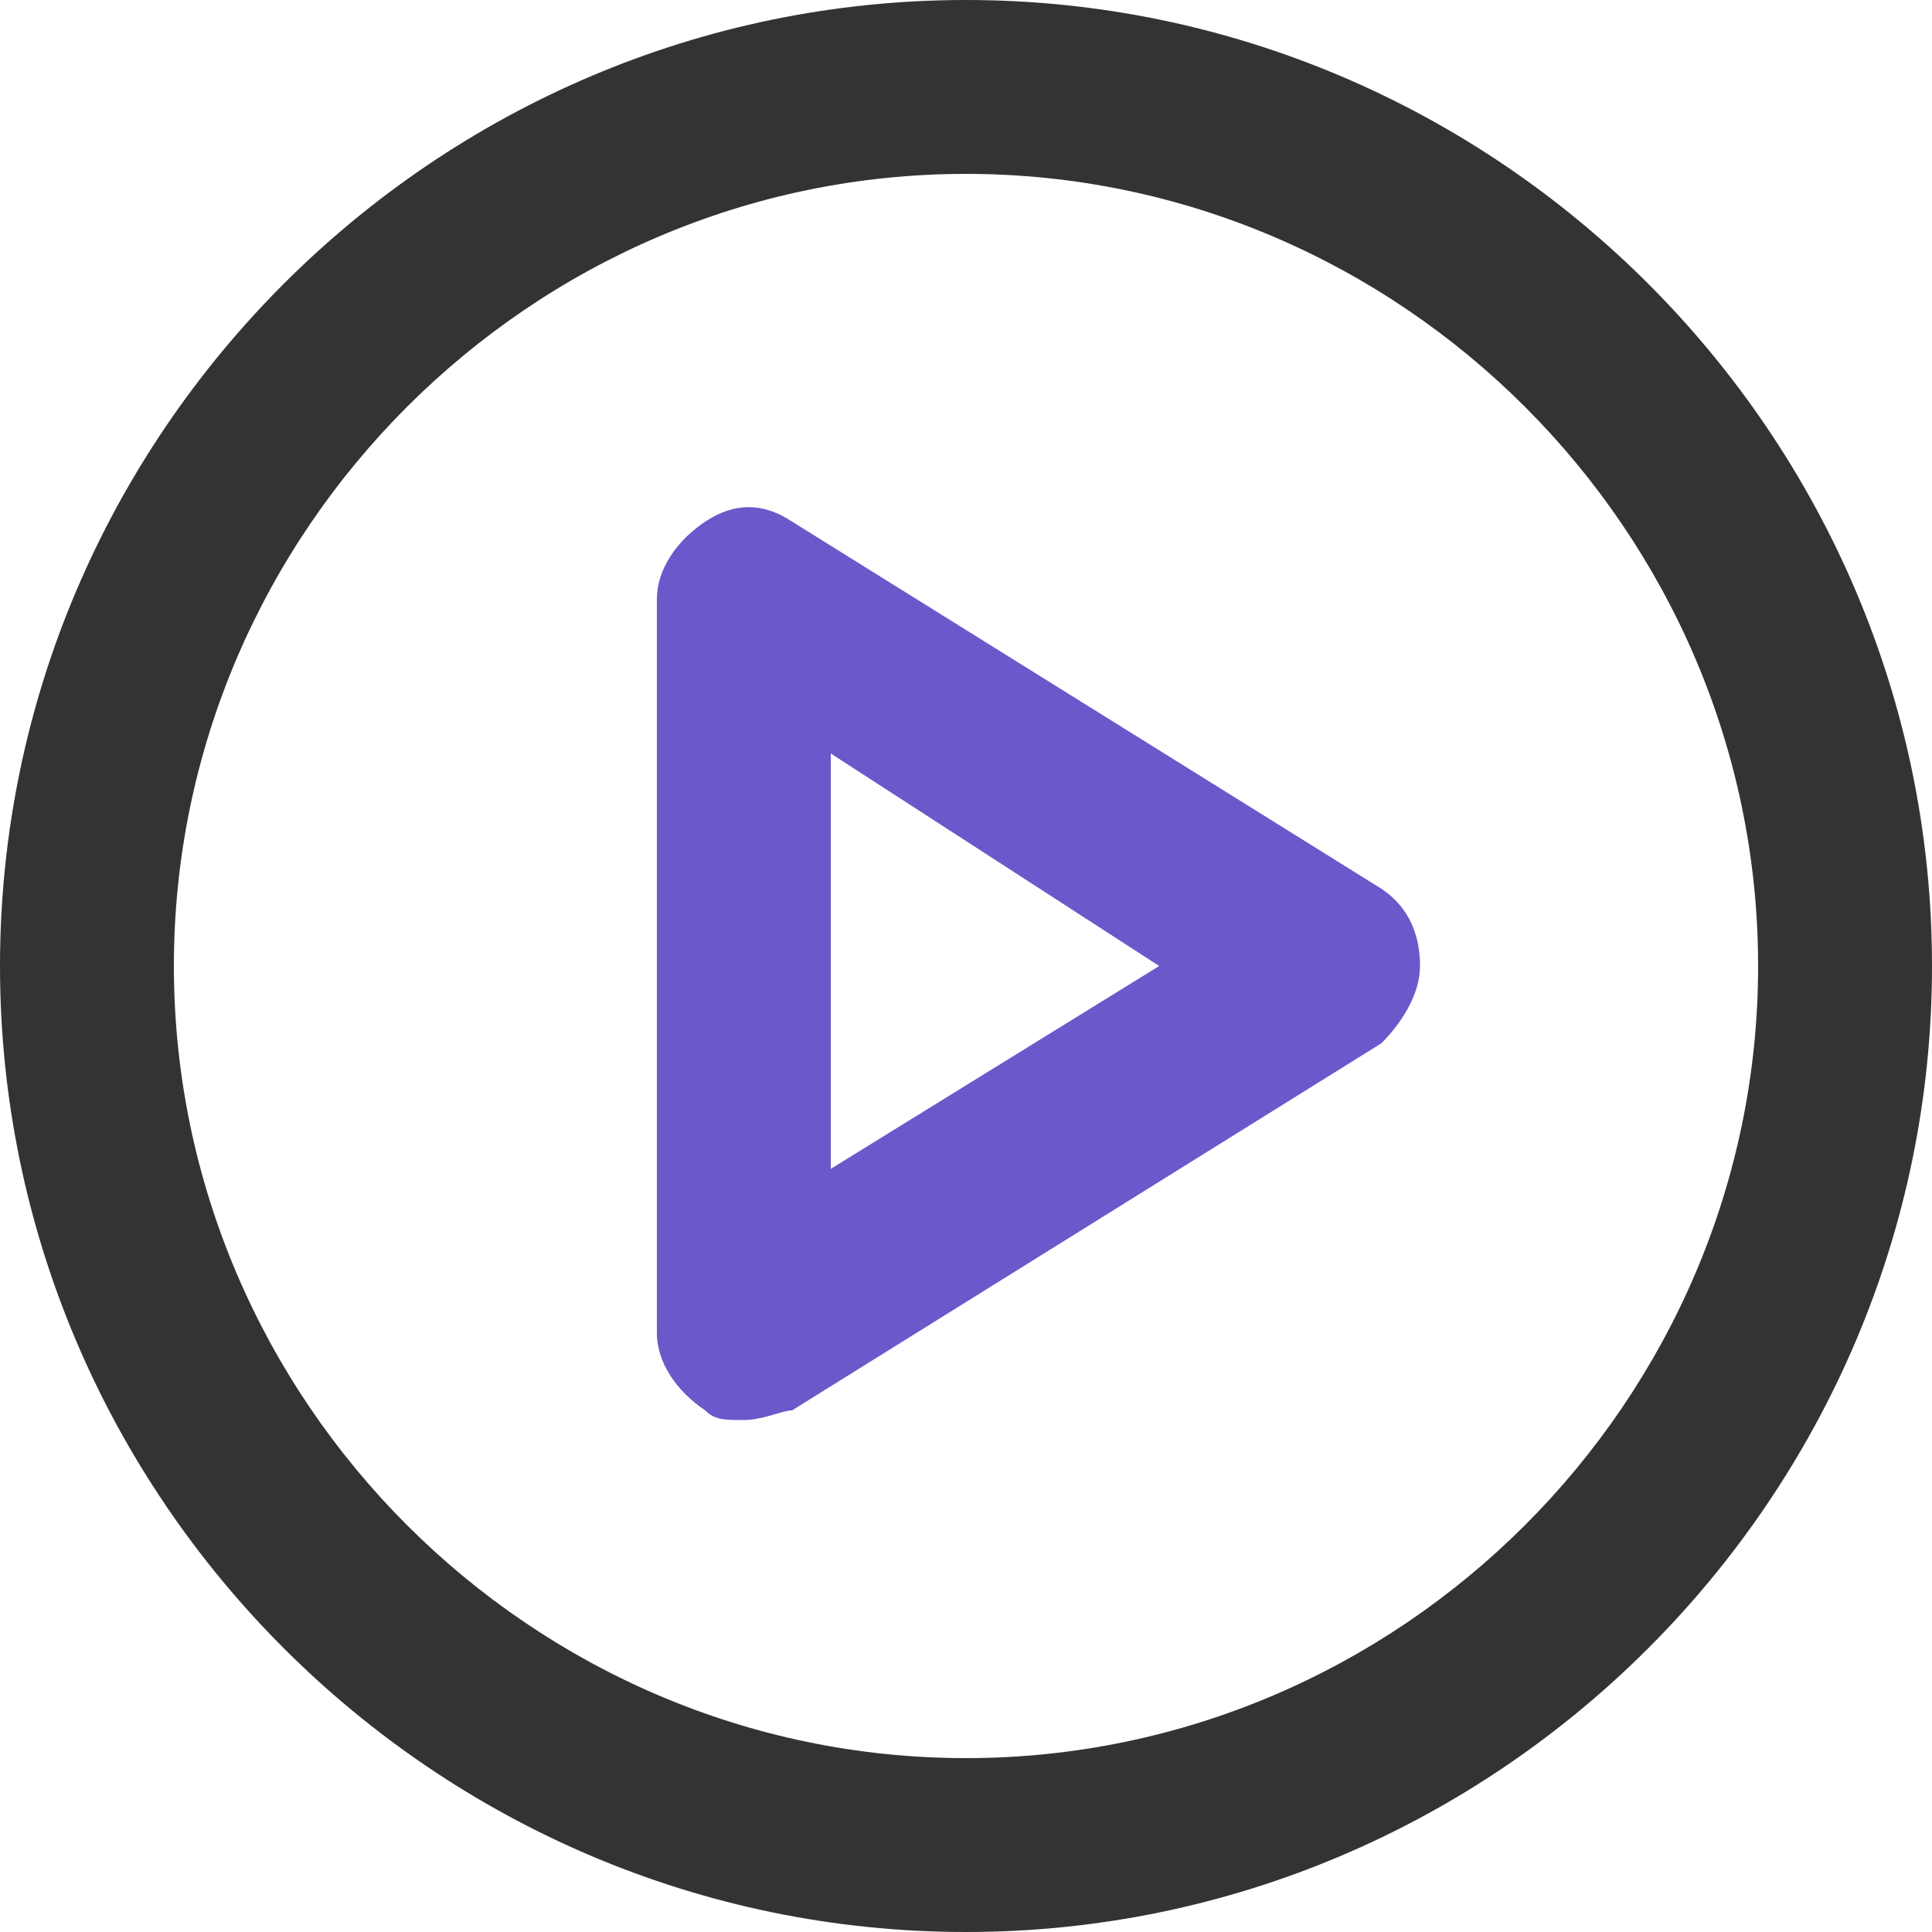 <?xml version="1.0" encoding="UTF-8"?>
<svg id="Layer_2" data-name="Layer 2" xmlns="http://www.w3.org/2000/svg" version="1.1" viewBox="0 0 20 20">
  <defs>
    <style>
      .cls-1 {
        fill: #333;
      }

      .cls-1, .cls-2 {
        stroke-width: 0px;
      }

      .cls-2 {
        fill: #6b58cb;
      }
    </style>
  </defs>
  <g id="_레이어_1" data-name=" 레이어 1">
    <g>
      <path class="cls-1" d="M10,20C4.5,20,0,15.5,0,10S4.5,0,10,0s10,4.5,10,10-4.5,10-10,10ZM10,1.8C5.5,1.8,1.8,5.5,1.8,10s3.7,8.2,8.2,8.2,8.2-3.7,8.2-8.2S14.5,1.8,10,1.8Z"/>
      <path class="cls-2" d="M7.7,14.7c-.2,0-.3,0-.4-.1-.3-.2-.5-.5-.5-.8v-7.6c0-.3.2-.6.5-.8.3-.2.6-.2.9,0l6.1,3.8c.3.2.4.5.4.8s-.2.6-.4.8l-6.1,3.8c-.1,0-.3.1-.5.1h0ZM8.6,7.8v4.3l3.4-2.1s-3.4-2.2-3.4-2.2Z"/>
    </g>
  </g>
</svg>